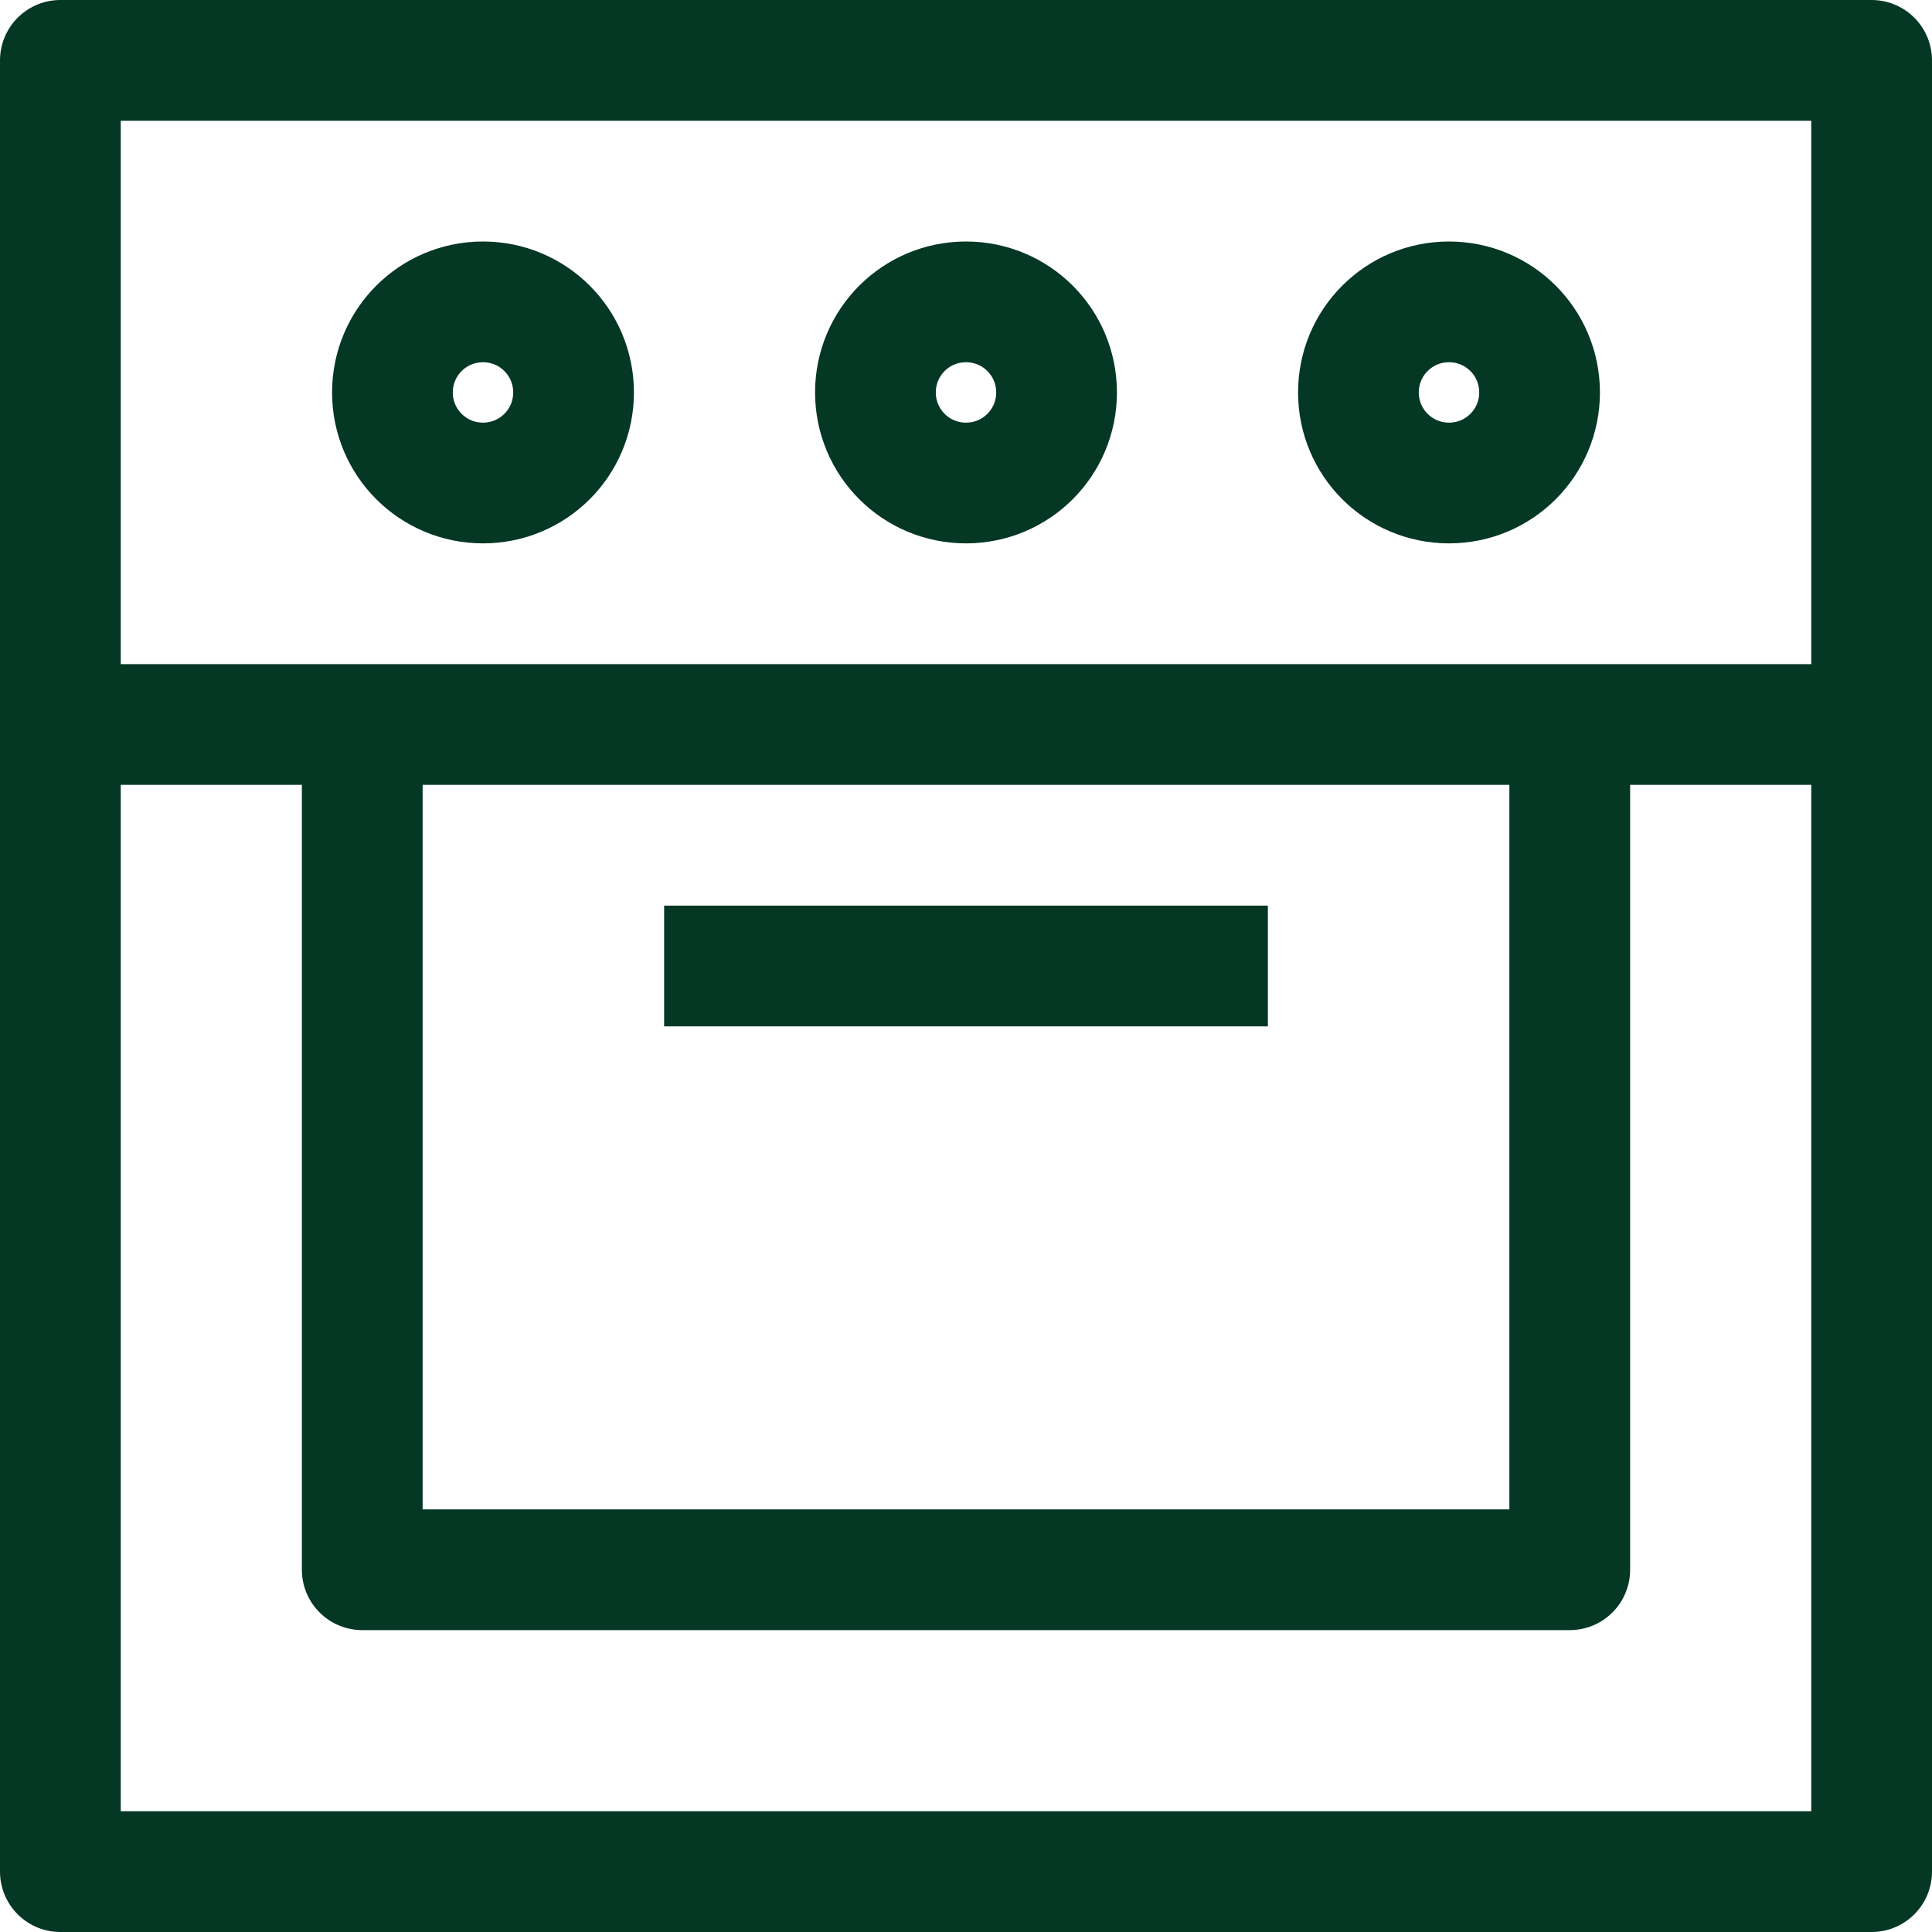 <?xml version="1.0" encoding="UTF-8"?>
<svg id="Calque_2" data-name="Calque 2" xmlns="http://www.w3.org/2000/svg" viewBox="0 0 32 32">
  <defs>
    <style>
      .cls-1 {
        fill: none;
        stroke: #053725;
        stroke-linejoin: round;
        stroke-width: 2px;
      }
    </style>
  </defs>
  <g id="Household_Icon_Set_01" data-name="Household Icon Set 01">
    <path class="cls-1" d="M26,26H6v-14h20v14ZM8,5c-.83,0-1.5.67-1.5,1.5s.67,1.5,1.5,1.5,1.5-.67,1.5-1.5-.67-1.5-1.5-1.5ZM16,5c-.83,0-1.5.67-1.5,1.5s.67,1.5,1.5,1.5,1.5-.67,1.5-1.5-.67-1.5-1.5-1.5ZM24,5c-.83,0-1.5.67-1.5,1.5s.67,1.5,1.5,1.5,1.5-.67,1.5-1.5-.67-1.5-1.5-1.5ZM1,12h30M11,16h10M31,1H1v30h30V1Z"/>
  </g>
</svg>